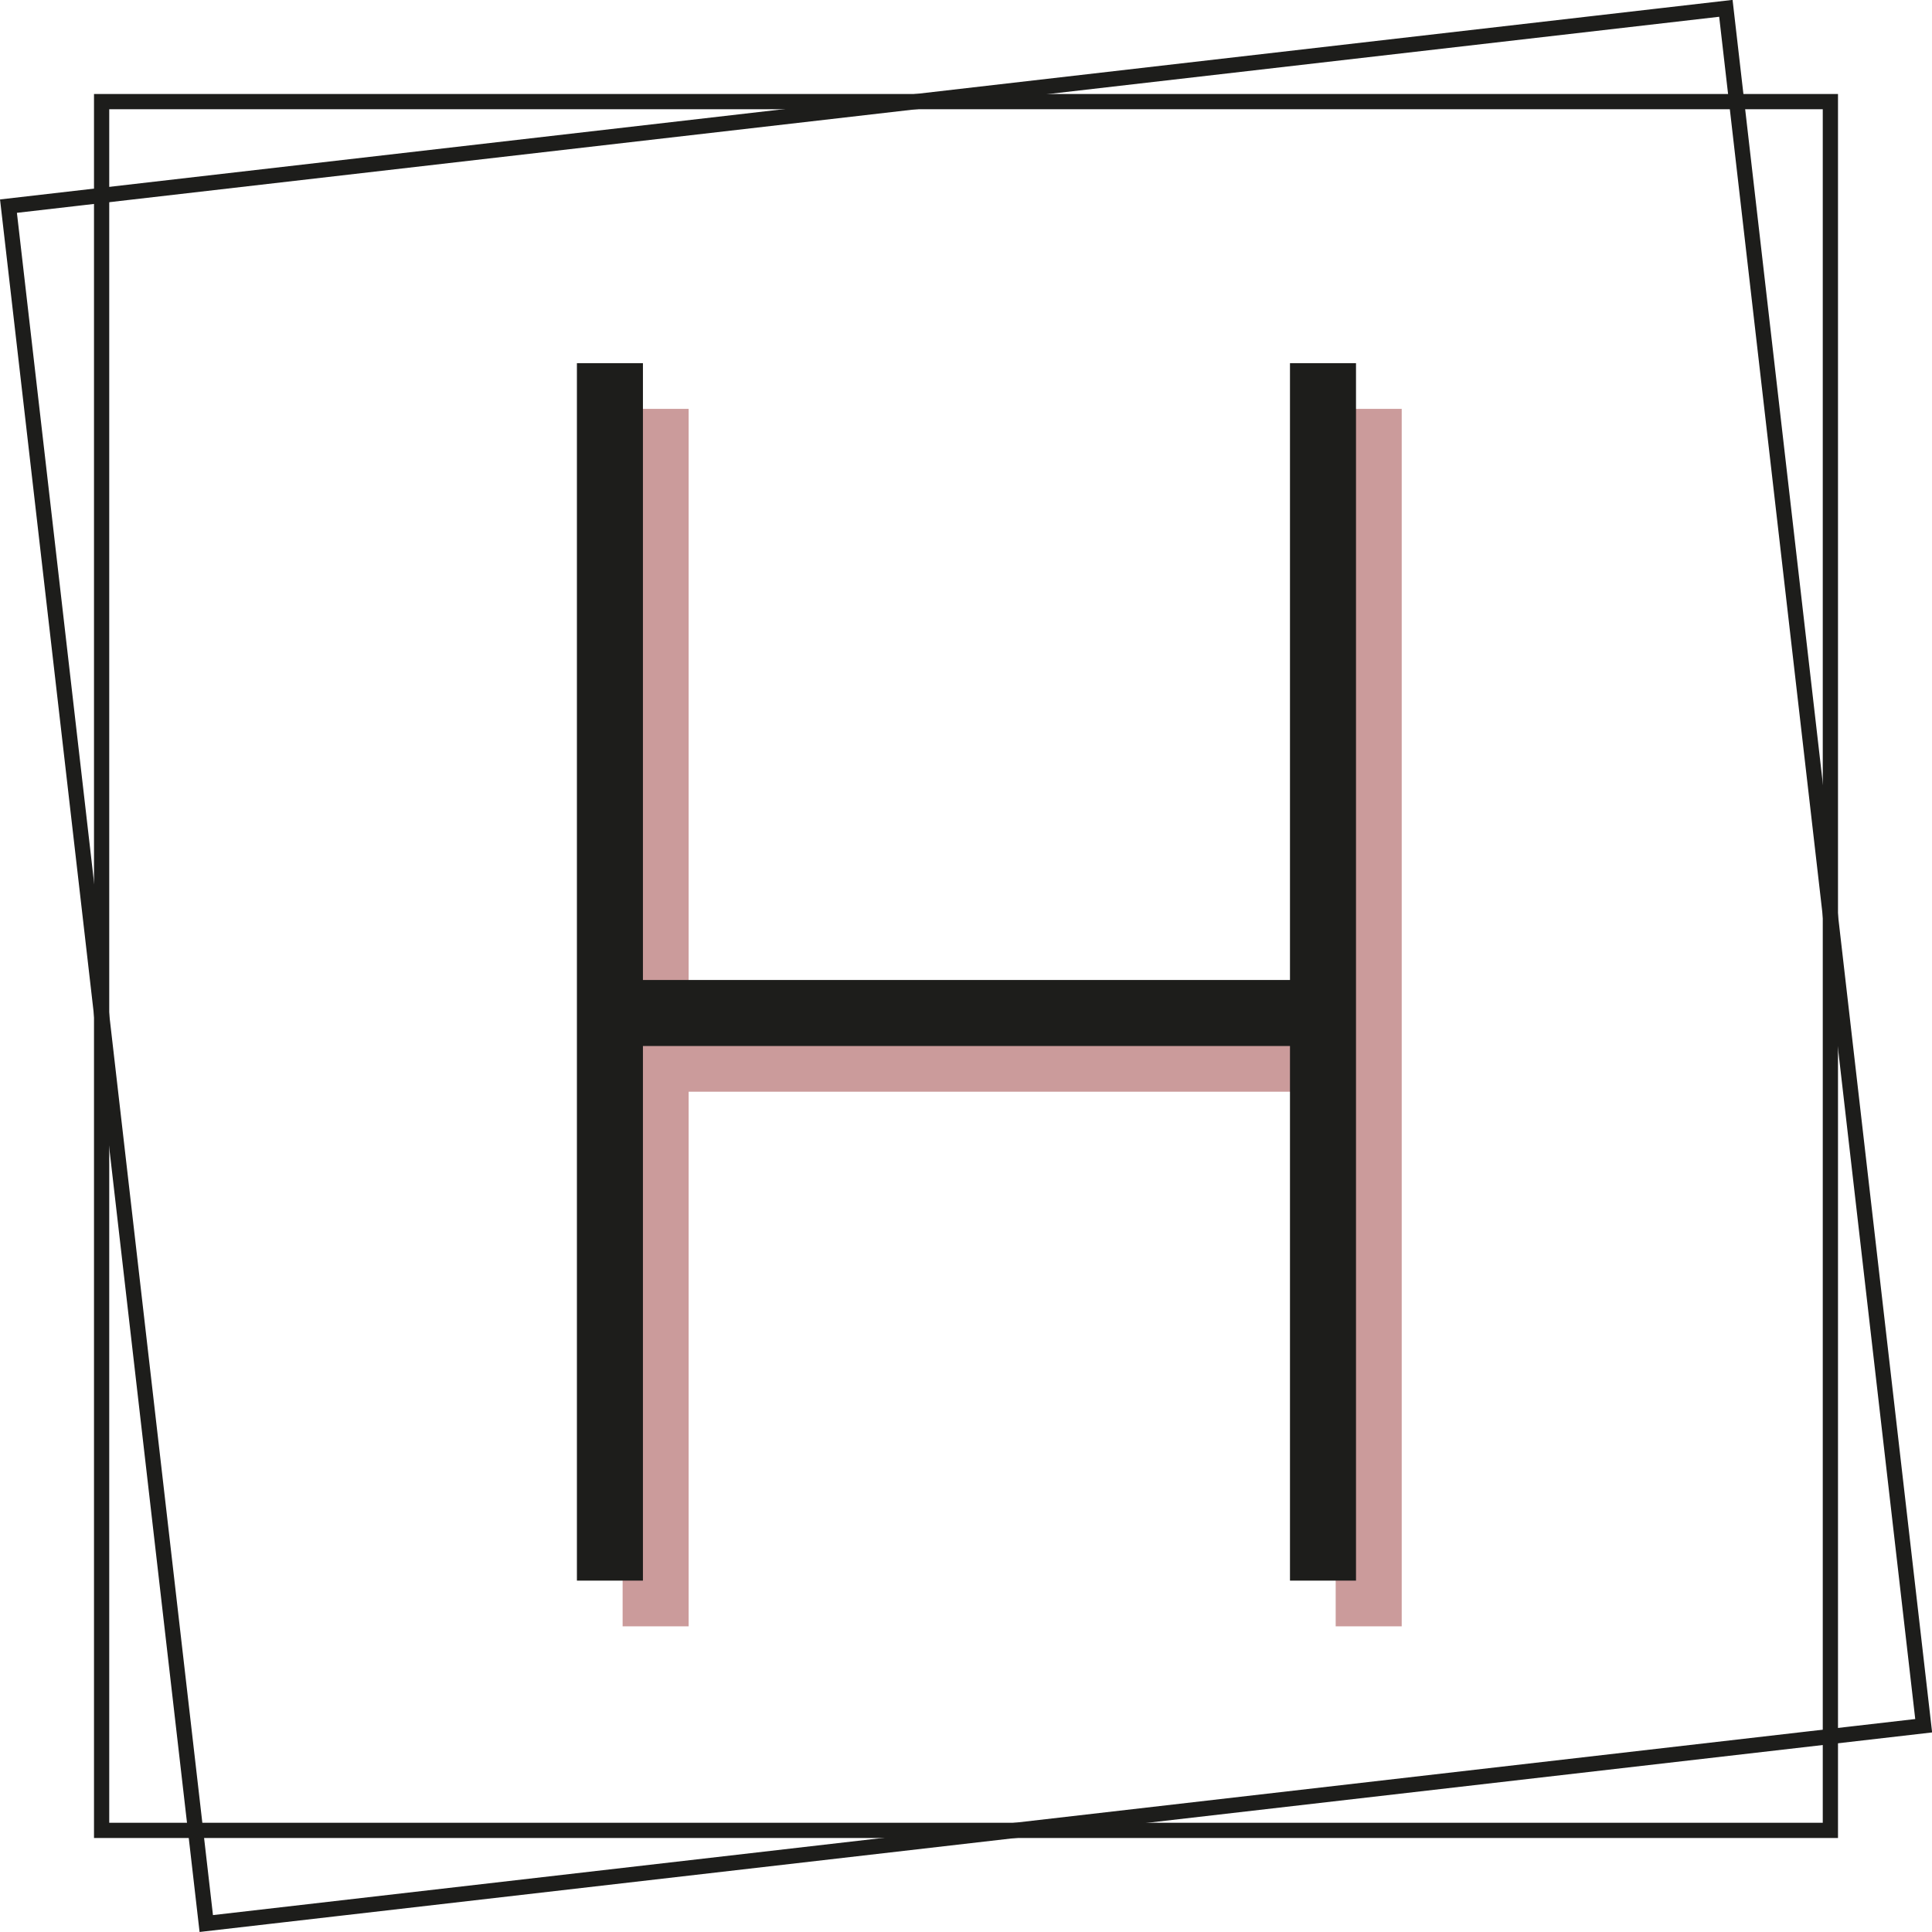 <svg xmlns="http://www.w3.org/2000/svg" viewBox="0 0 380.43 380.43"><defs><style>.cls-1,.cls-2,.cls-3{fill:none;stroke-miterlimit:10;}.cls-1{stroke:#cb9b9b;}.cls-1,.cls-2{stroke-width:13px;}.cls-2,.cls-3{stroke:#1d1d1b;}.cls-3{stroke-width:3px;}</style></defs><title>Fichier 3</title><g id="Calque_2" data-name="Calque 2"><g id="Calque_1-2" data-name="Calque 1"><line class="cls-1" x1="129.1" y1="80.51" x2="129.1" y2="320.24"/><line class="cls-1" x1="269.51" y1="80.51" x2="269.51" y2="320.24"/><line class="cls-1" x1="128.92" y1="208.47" x2="269.33" y2="208.47"/><line class="cls-2" x1="120.1" y1="71.51" x2="120.1" y2="311.24"/><line class="cls-2" x1="260.51" y1="71.51" x2="260.51" y2="311.24"/><line class="cls-2" x1="119.92" y1="199.47" x2="260.33" y2="199.47"/></g><g id="Calque_2-2" data-name="Calque 2"><rect class="cls-3" x="20.01" y="20.01" width="340.41" height="340.41"/><rect class="cls-3" x="20.01" y="20.01" width="340.41" height="340.41" transform="translate(-20.5 23) rotate(-6.57)"/></g></g></svg>